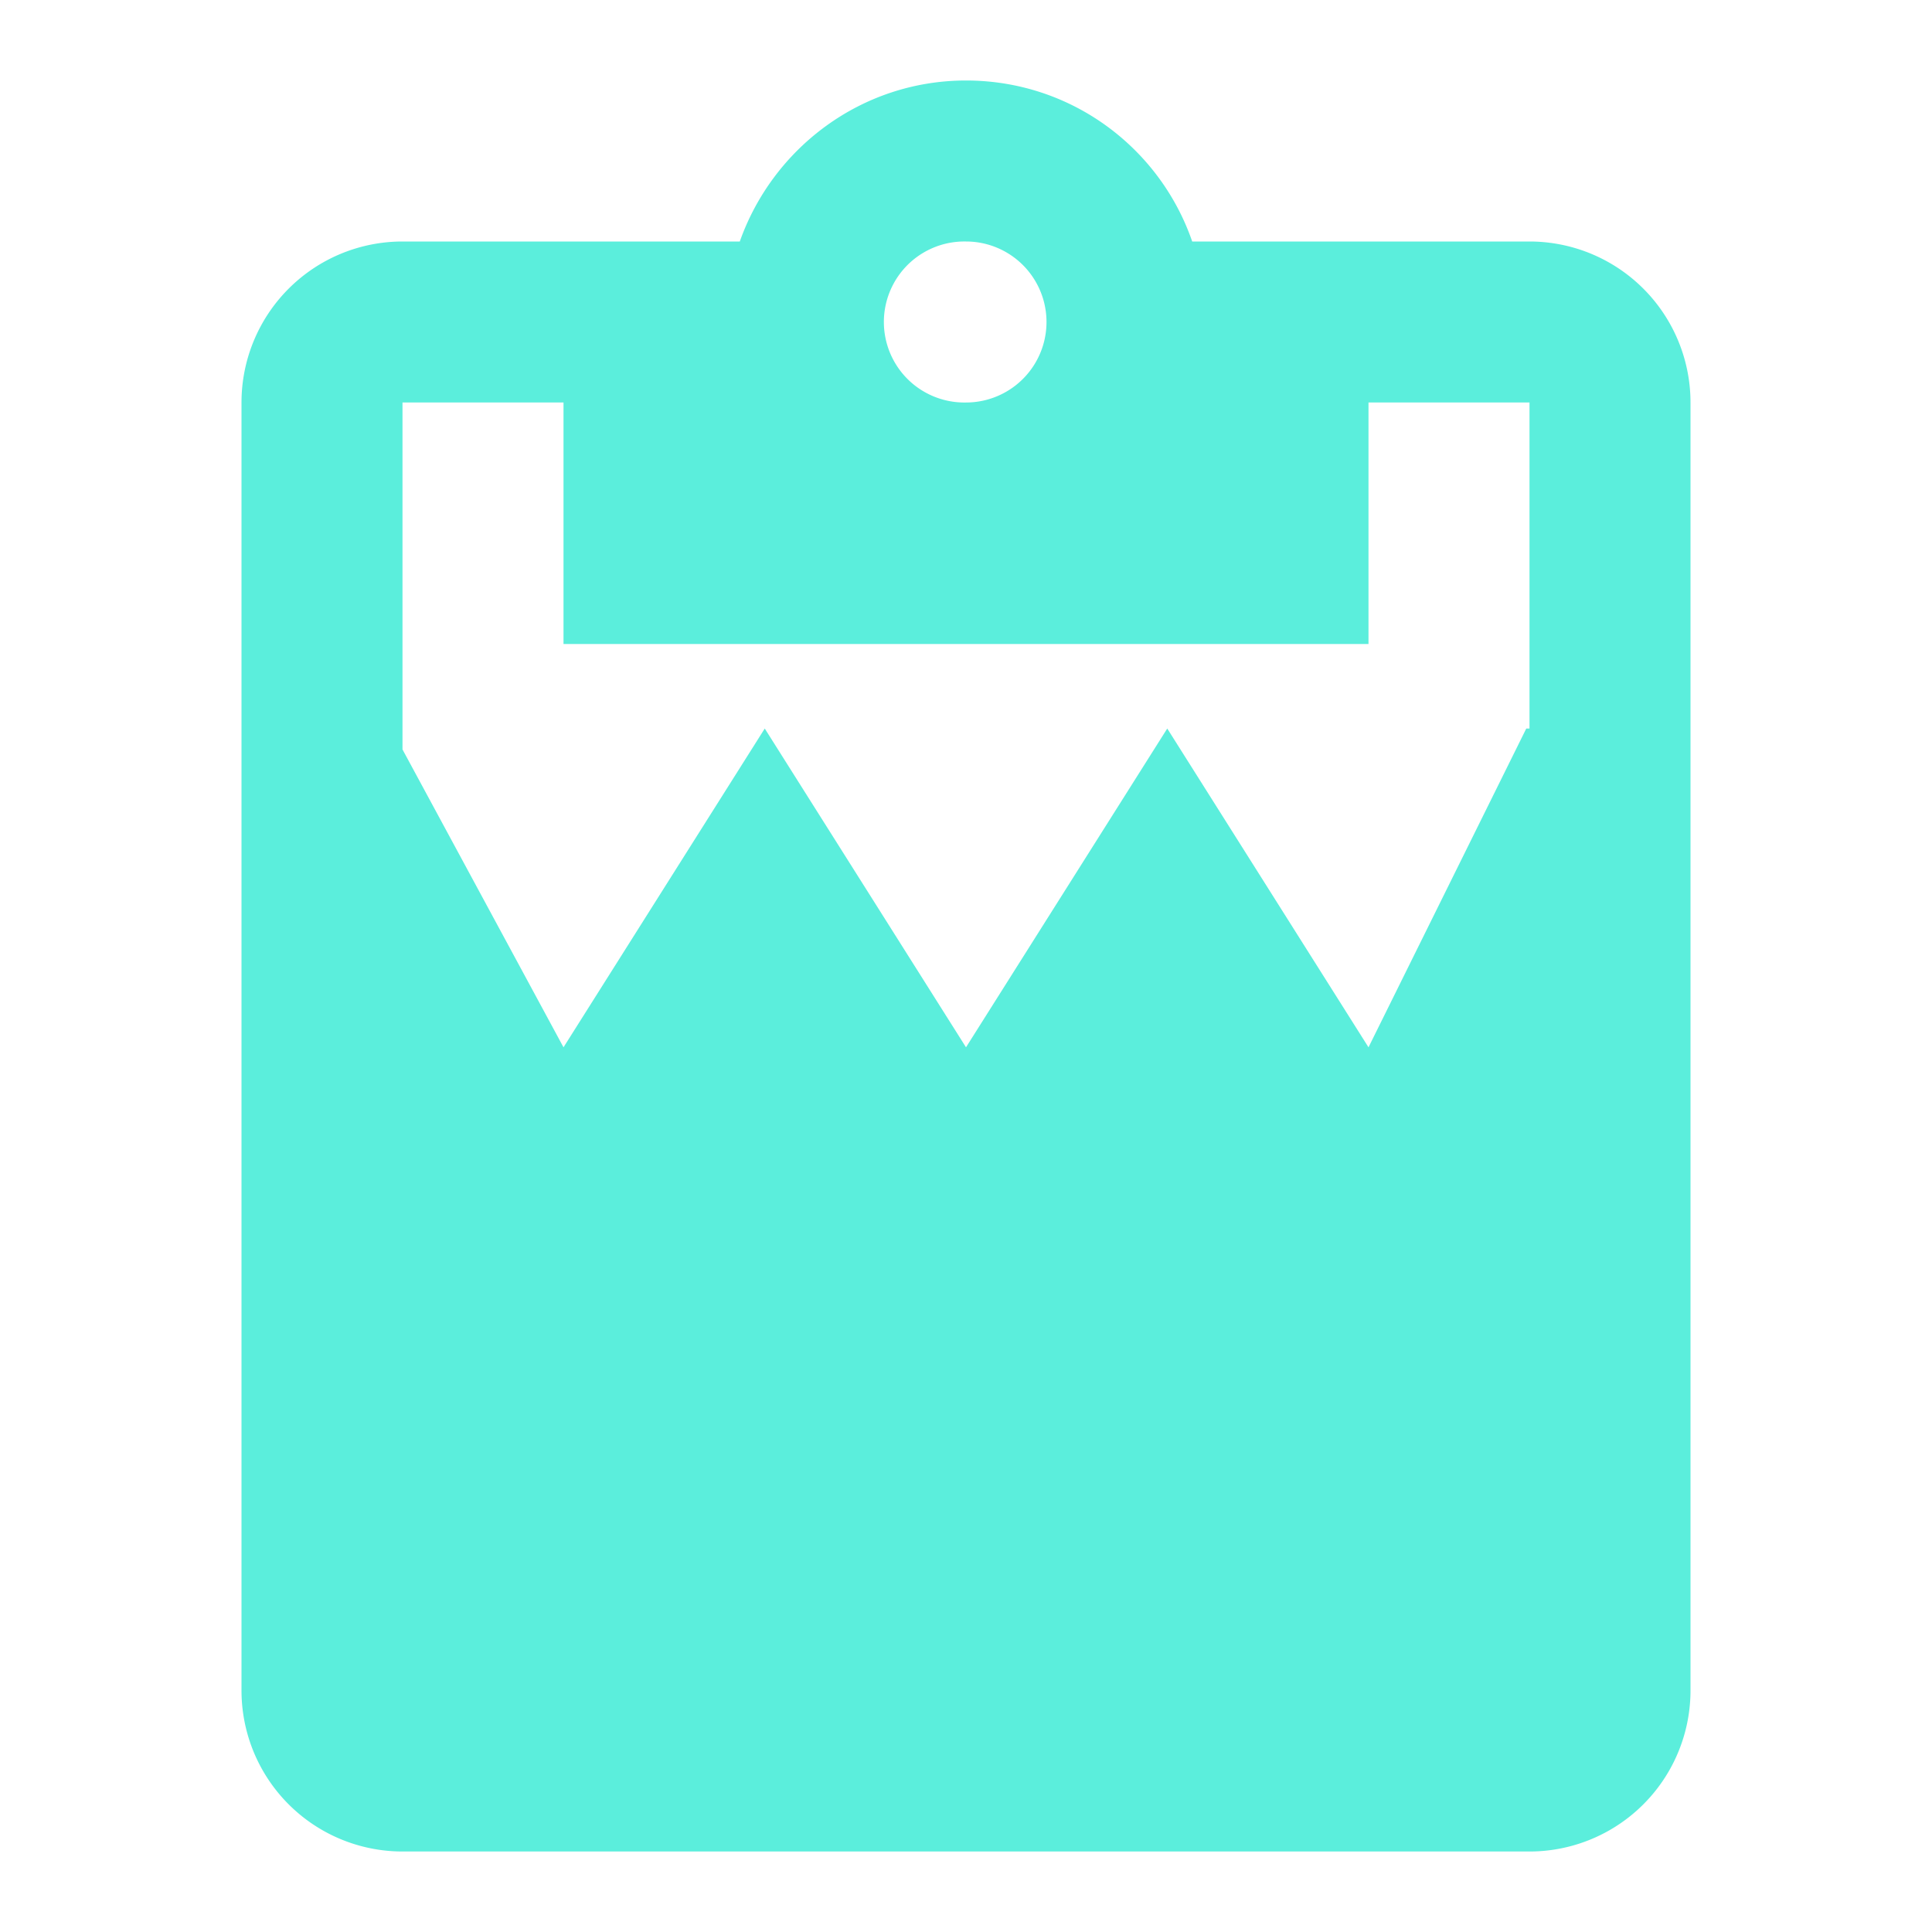 <?xml version="1.0" encoding="UTF-8" standalone="no"?>
<svg
   xmlns:dc="http://purl.org/dc/elements/1.1/"
   xmlns:cc="http://creativecommons.org/ns#"
   xmlns:rdf="http://www.w3.org/1999/02/22-rdf-syntax-ns#"
   xmlns:svg="http://www.w3.org/2000/svg"
   xmlns="http://www.w3.org/2000/svg"
   xmlns:sodipodi="http://sodipodi.sourceforge.net/DTD/sodipodi-0.dtd"
   xmlns:inkscape="http://www.inkscape.org/namespaces/inkscape"
   viewBox="0 0 24 24"
   version="1.1"
   id="svg4"
   sodipodi:docname="task-past-due.svg"
   inkscape:version="0.92.4 (5da689c313, 2019-01-14)">
  <defs
     id="defs8" />
  <sodipodi:namedview
     pagecolor="#ffffff"
     bordercolor="#666666"
     borderopacity="1"
     objecttolerance="10"
     gridtolerance="10"
     guidetolerance="10"
     inkscape:pageopacity="0"
     inkscape:pageshadow="2"
     inkscape:window-width="1085"
     inkscape:window-height="480"
     id="namedview6"
     showgrid="false"
     inkscape:zoom="9.8333333"
     inkscape:cx="1.0677966"
     inkscape:cy="12"
     inkscape:window-x="0"
     inkscape:window-y="25"
     inkscape:window-maximized="0"
     inkscape:current-layer="svg4" />
  <path
     d="M 12,1 C 10.7,1 9.6,1.84 9.19,3 H 5 A 2,2 0 0 0 3,5 v 16 a 2,2 0 0 0 2,2 h 14 a 2,2 0 0 0 2,-2 V 5 A 2,2 0 0 0 19,3 H 14.81 C 14.41,1.84 13.31,1 12,1 Z M 11.96,3 A 1,1 0 0 1 12,3 1,1 0 0 1 12,5 1,1 0 0 1 11.96,3 Z M 5,5 H 7 V 8 H 17 V 5 h 2 V 9.05 H 18.96 L 17,13.01 14.5,9.05 12,13.01 9.5,9.05 7,13.01 5,9.31 Z"
     id="path2"
     inkscape:connector-curvature="0"
     style="fill:#5beedc" />
</svg>
